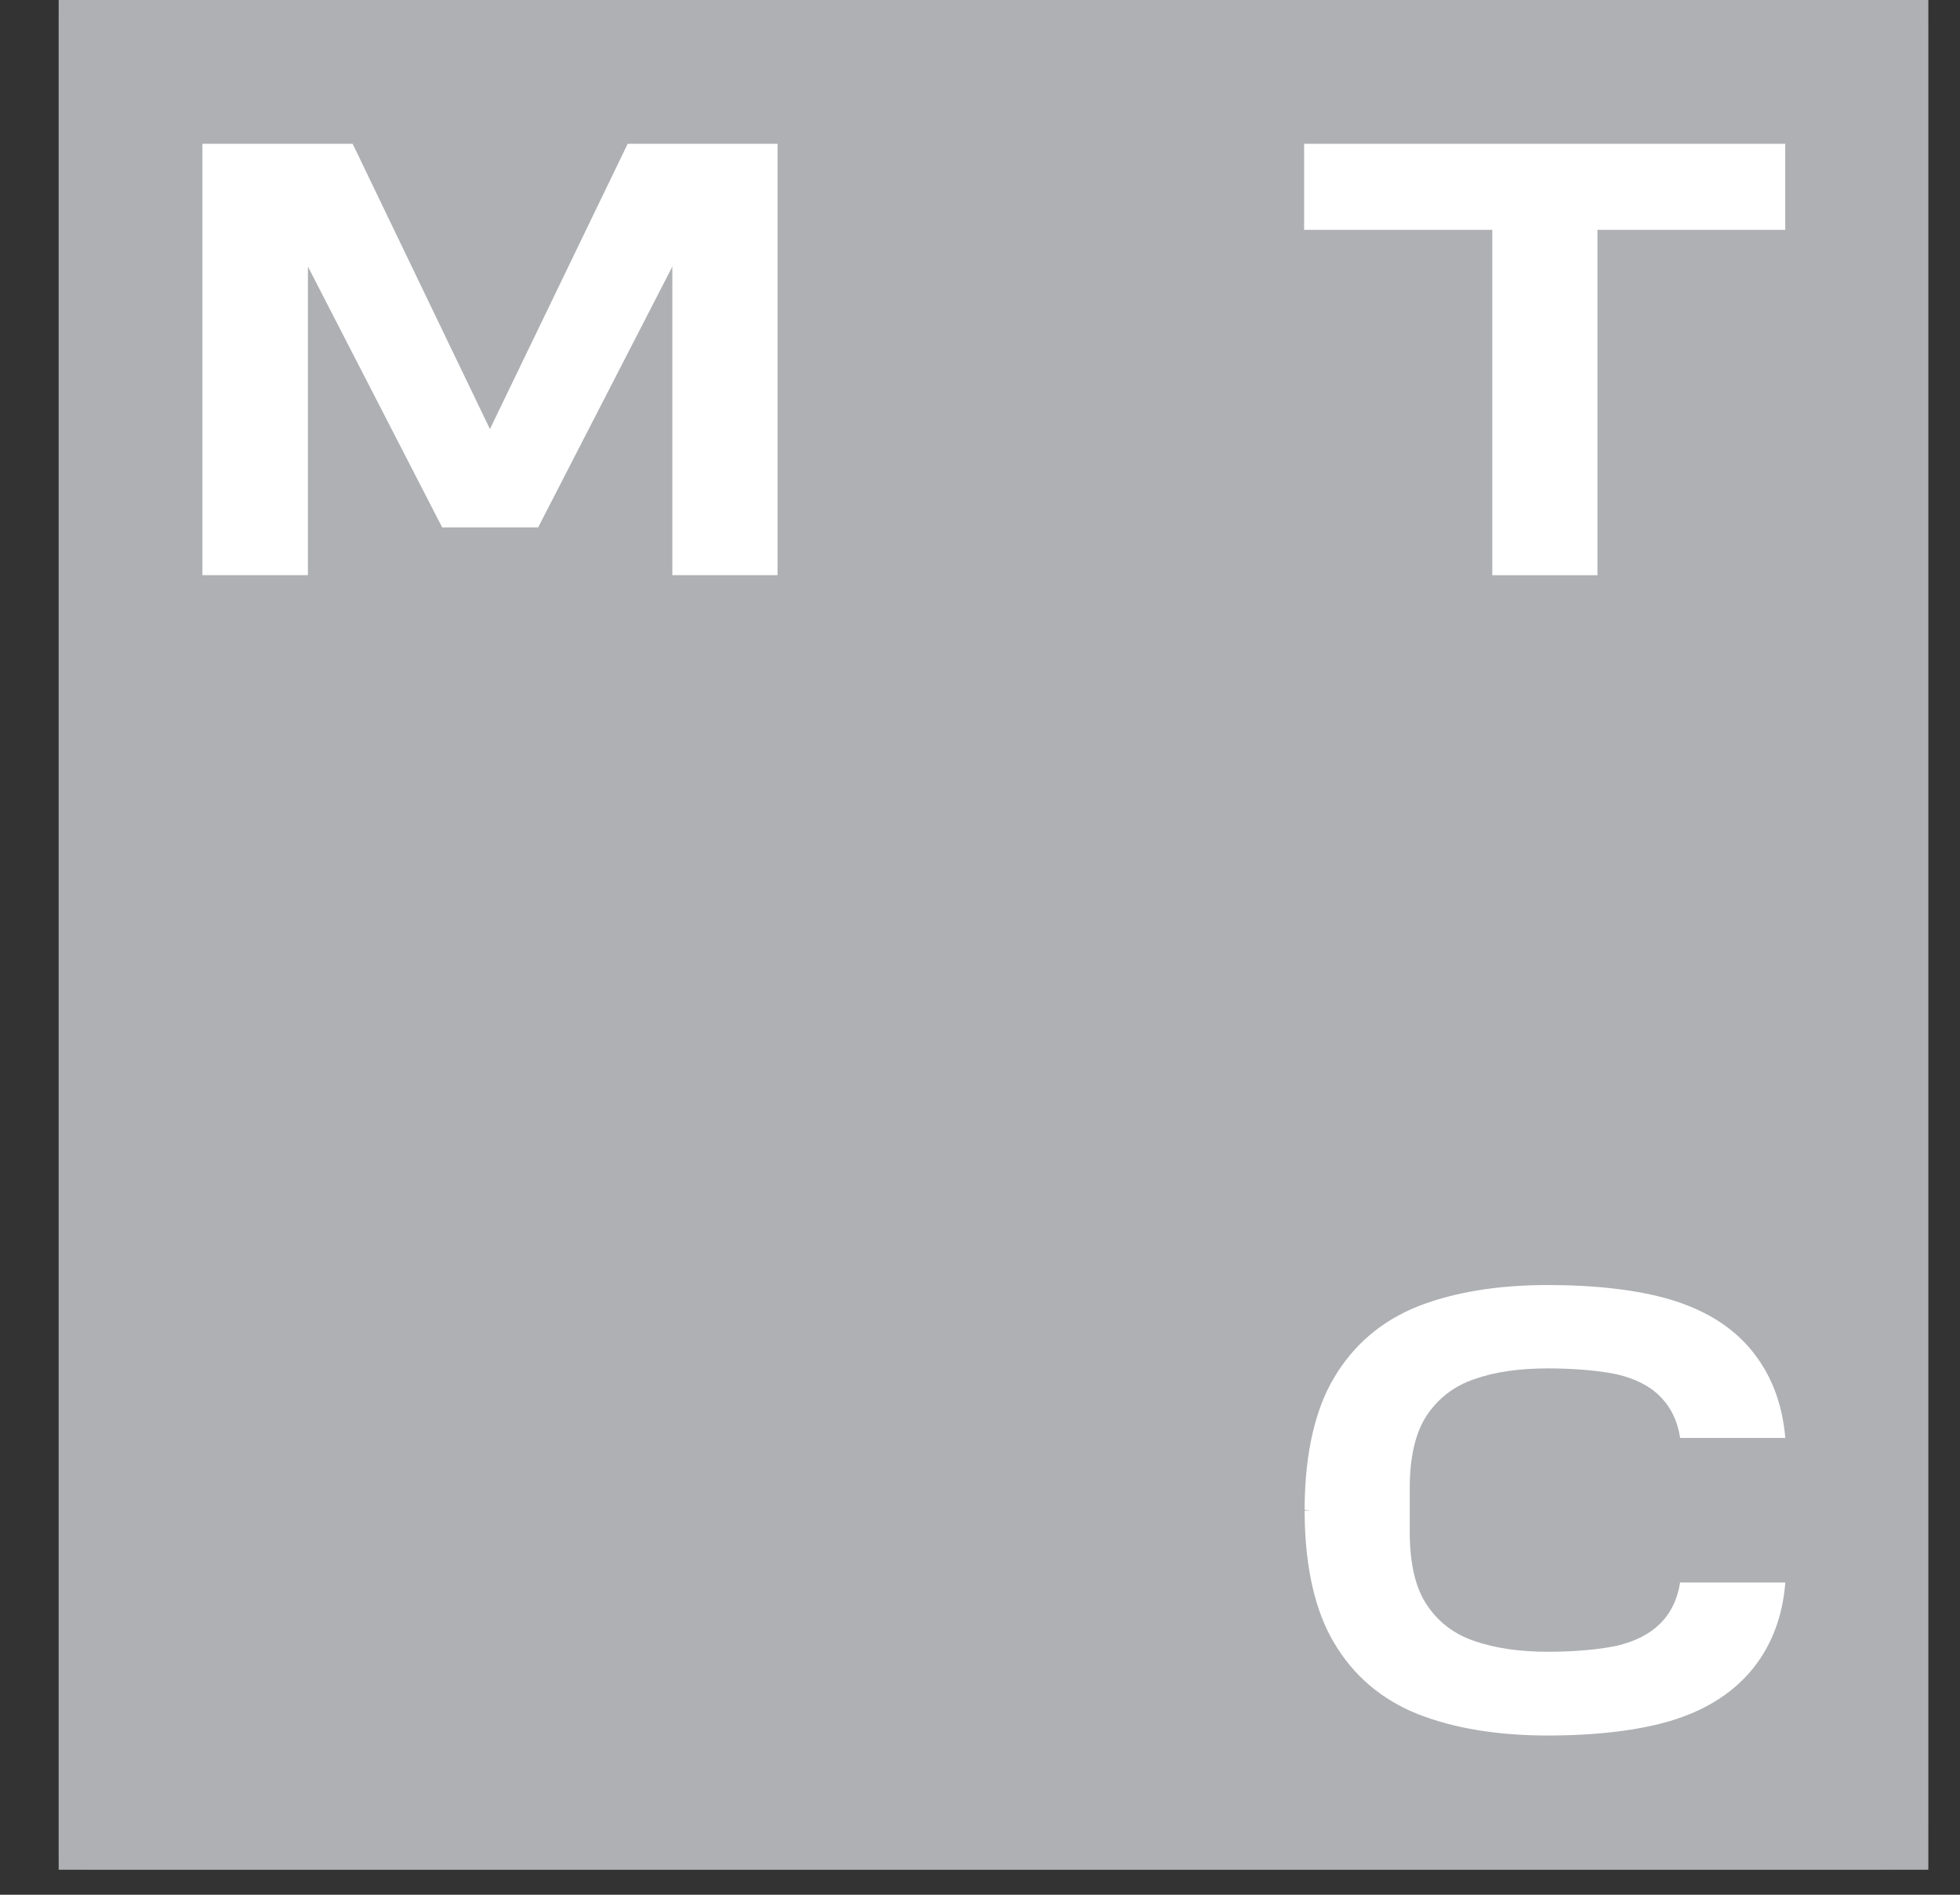 <svg width="30" height="29" viewBox="0 0 30 29" fill="none" xmlns="http://www.w3.org/2000/svg">
<rect x="0" y="0" width="30" height="29" fill="#333333" stroke="none"/>
<g clip-path="url(#clip0_2130_4376)">
<rect width="28.617" height="28.617" transform="translate(0.898)" fill="#AEB0B3"/>
<mask id="mask0_2130_4376" style="mask-type:luminance" maskUnits="userSpaceOnUse" x="0" y="0" width="30" height="29">
<path d="M29.516 0H0.898V28.617H29.516V0Z" fill="white"/>
</mask>
<g mask="url(#mask0_2130_4376)">
<path d="M29.516 0H0.898V28.617H29.516V0Z" fill="#AEB0B3"/>
<path d="M19.961 2.201V3.518H22.841V8.804H24.451V3.518H27.325V2.201H19.961Z" fill="white"/>
<path d="M9.607 2.201L7.499 6.567L5.398 2.201H3.098V8.803H4.713V4.08L6.768 8.072H8.237L10.291 4.08V8.803H11.901V2.201H9.607Z" fill="white"/>
<path d="M25.717 24.216C25.676 24.479 25.57 24.696 25.401 24.86C25.243 25.012 25.026 25.123 24.757 25.187C24.493 25.246 24.101 25.281 23.692 25.281C23.264 25.281 22.89 25.228 22.568 25.117C22.257 25.012 22.012 24.824 21.842 24.567C21.666 24.309 21.578 23.935 21.578 23.449V22.776C21.578 22.296 21.666 21.921 21.842 21.658C22.017 21.4 22.257 21.213 22.568 21.108C22.884 20.996 23.264 20.944 23.692 20.944C24.101 20.944 24.493 20.979 24.757 21.037C25.026 21.102 25.243 21.207 25.401 21.365C25.57 21.529 25.676 21.745 25.717 22.009H27.326C27.28 21.465 27.098 21.002 26.776 20.628C26.484 20.288 26.074 20.042 25.565 19.89C25.073 19.744 24.423 19.668 23.692 19.668C22.919 19.668 22.252 19.779 21.701 19.995C21.145 20.218 20.712 20.587 20.414 21.096C20.127 21.581 19.98 22.237 19.969 23.033V23.109L20.057 23.115L19.969 23.121V23.127V23.197C19.98 23.993 20.127 24.649 20.414 25.135C20.712 25.644 21.145 26.013 21.701 26.235C22.252 26.452 22.919 26.563 23.692 26.563C24.423 26.563 25.073 26.487 25.565 26.34C26.074 26.188 26.478 25.942 26.776 25.603C27.098 25.234 27.285 24.766 27.326 24.221H25.717V24.216Z" fill="white"/>
</g>
</g>
<defs>
<clipPath id="clip0_2130_4376">
<rect width="28.617" height="28.617" fill="white" transform="translate(0.898)"/>
</clipPath>
</defs>
</svg>
